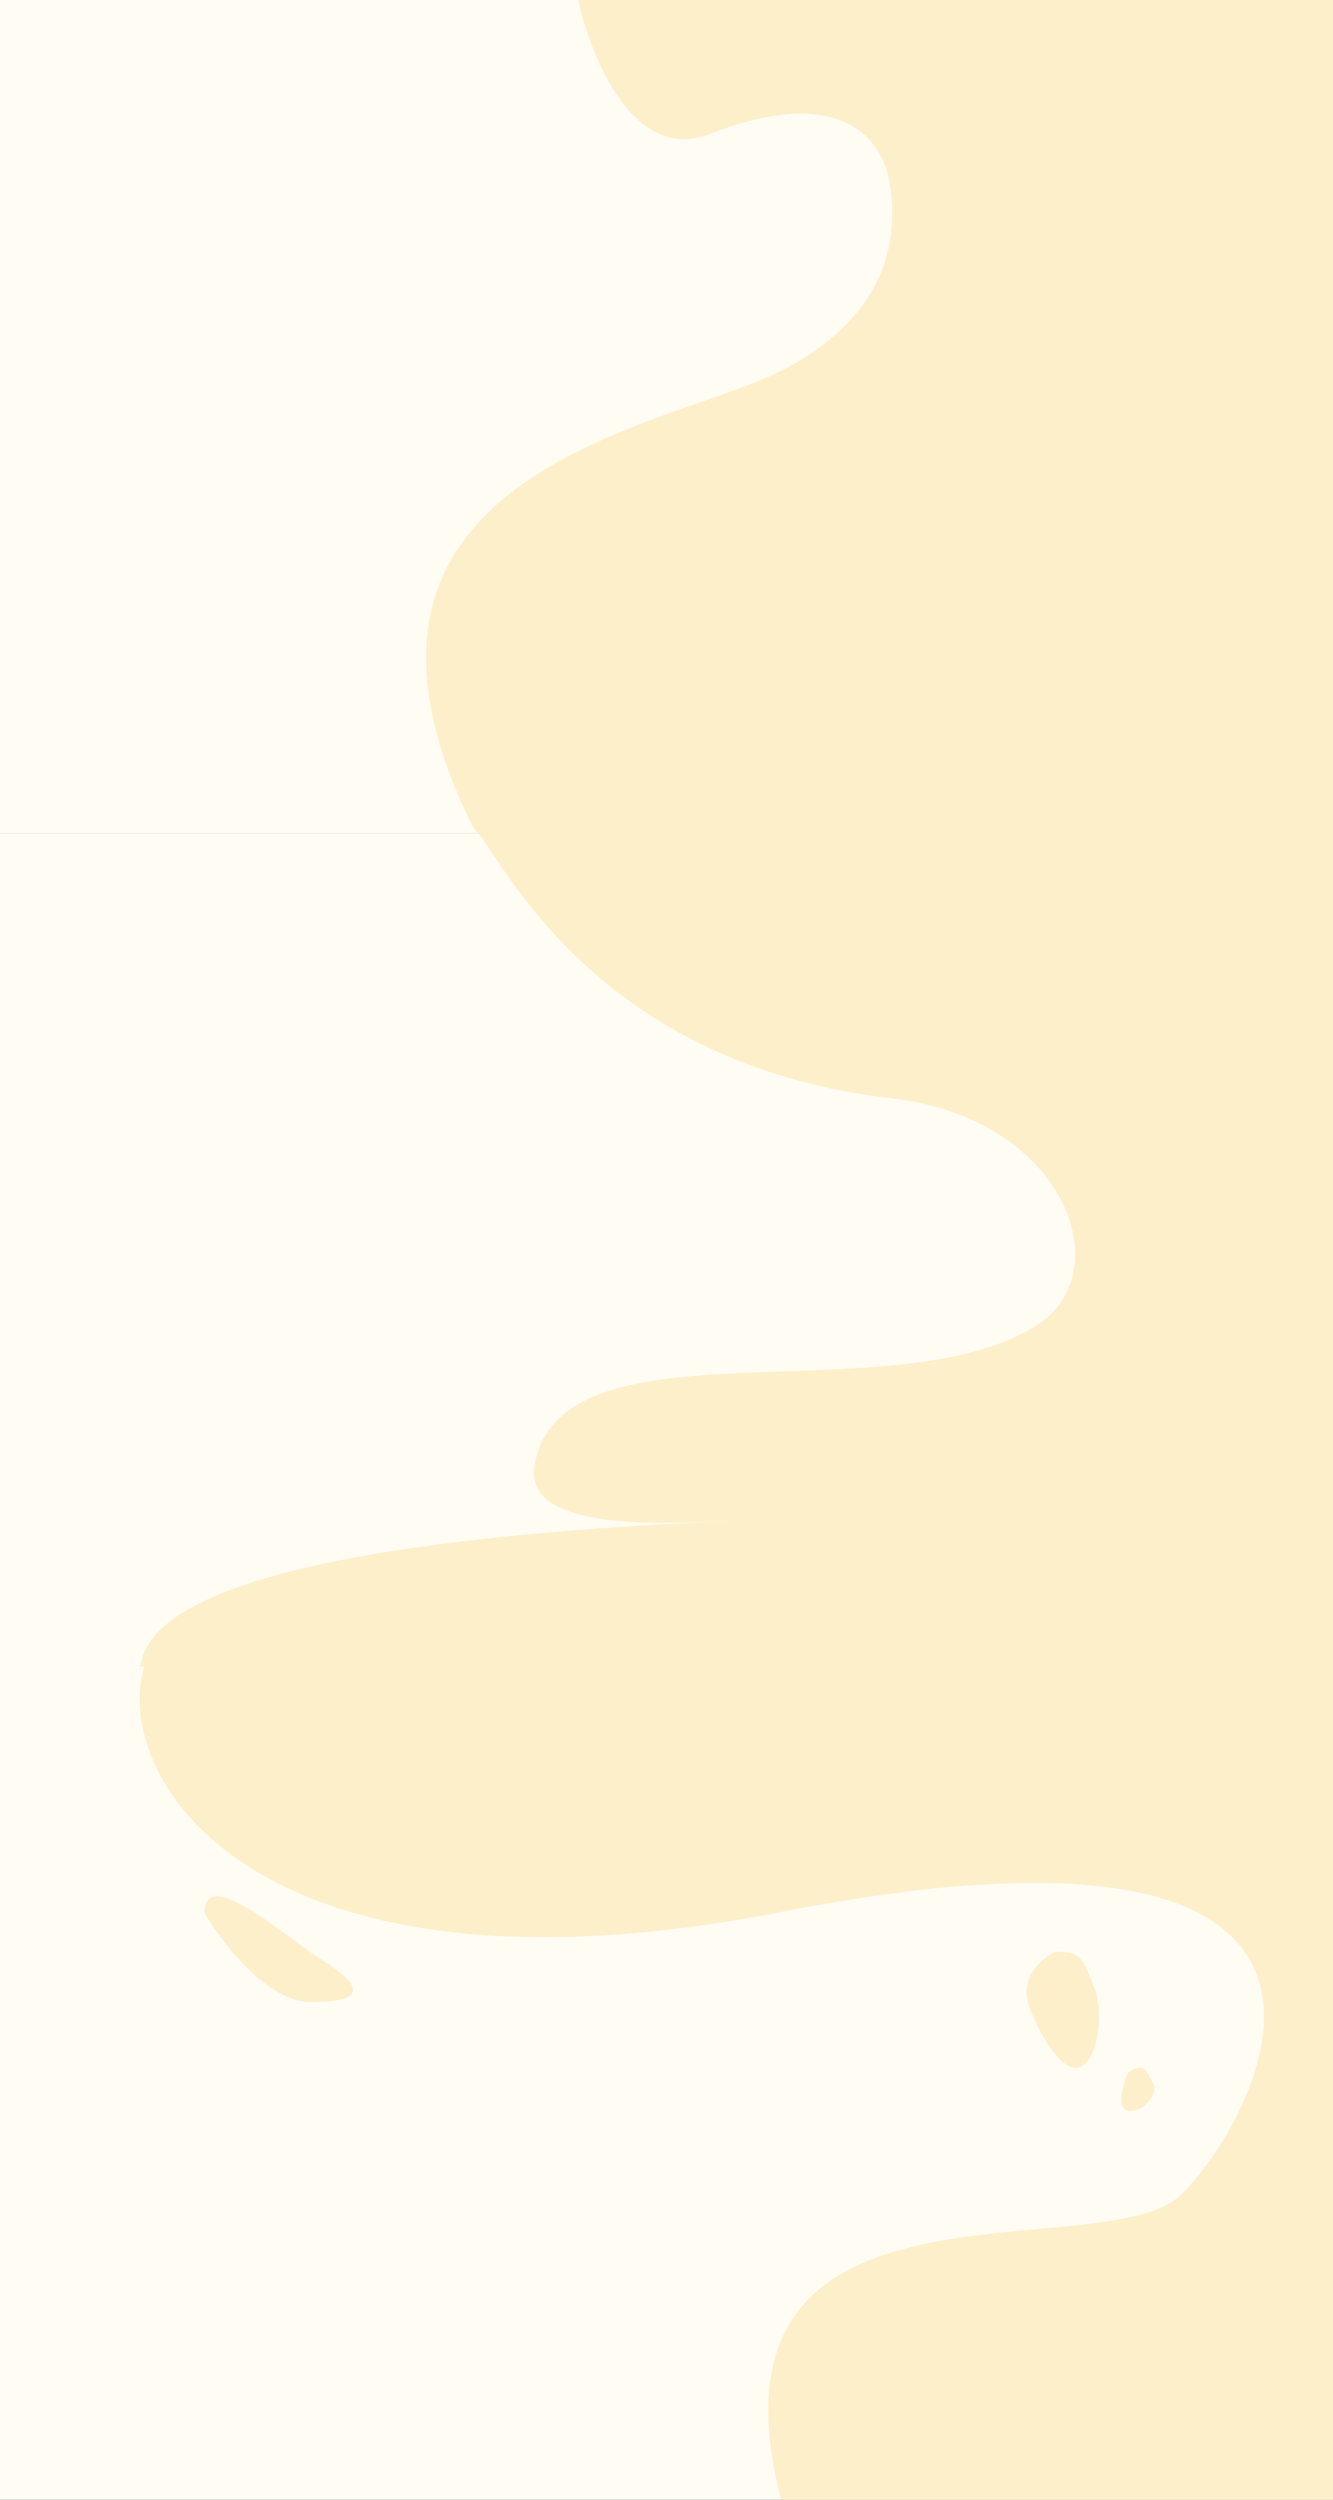 <svg width="1680" height="3150" viewBox="0 0 1680 3150" fill="none" xmlns="http://www.w3.org/2000/svg">
<rect x="0" y="0" width="1680" height="3150" fill="#333333" stroke="none"/>
<rect y="1050" width="1680" height="1050" fill="#FFFCF4"/>
<rect y="1050" width="1680" height="1050" fill="#FFFCF4"/>
<rect y="2100" width="1680" height="1050" fill="#FFFCF4"/>
<rect width="1680" height="1050" fill="#FFFCF4"/>
<path d="M1125.33 1384.32C762.366 1342.25 643.763 1103.14 602.866 1050H1680V2100H176L179.579 2088.93C219.658 1952.1 726.069 1925.83 920.843 1916.24C886.591 1916.24 659.042 1939.94 673.414 1848.15C703.576 1655.54 1125.33 1785.61 1306.81 1669.93C1412.05 1602.84 1342 1409.43 1125.33 1384.32Z" fill="#FDEFCA"/>
<path fill-rule="evenodd" clip-rule="evenodd" d="M728.738 0C745.822 76.547 800.309 205.829 894.676 168.924C1058.9 104.698 1112.11 174.536 1121.32 230.655C1130.53 286.775 1129.51 392.155 986.255 466.357C961.046 479.415 925.728 491.778 885.854 505.736C699.14 571.095 412.508 671.431 595.895 1041.89L602.546 1050H1680V0H728.738Z" fill="#FDEFCA"/>
<path d="M983.95 2409.47C327.019 2537.86 139.295 2243.51 181.681 2100H1680V3150H984.461C870.58 2709.62 1392.5 2863.75 1490.54 2763.85C1592.67 2659.78 1805.11 2248.98 983.95 2409.47Z" fill="#FDEFCA"/>
<path d="M1297.51 2529.97C1282.8 2492.28 1313.51 2467.16 1330.7 2459.31C1363.89 2459.31 1364.91 2470.27 1378.19 2502.03C1391.47 2533.8 1384.83 2588.58 1364.91 2602.82C1345 2617.06 1315.89 2577.07 1297.51 2529.97Z" fill="#FDEFCA"/>
<path d="M1422.11 2659.78C1406.18 2657.59 1415.47 2626.37 1422.11 2611.03C1444.58 2597.89 1444.58 2611.03 1452.75 2624.18C1460.92 2637.32 1442.03 2662.52 1422.11 2659.78Z" fill="#FDEFCA"/>
<path d="M391.058 2522.85C337.13 2522.85 279.731 2447.99 257.772 2410.56C257.772 2349.22 357.353 2439.05 408.931 2471.91C460.509 2504.77 458.467 2522.85 391.058 2522.85Z" fill="#FDEFCA"/>
</svg>
